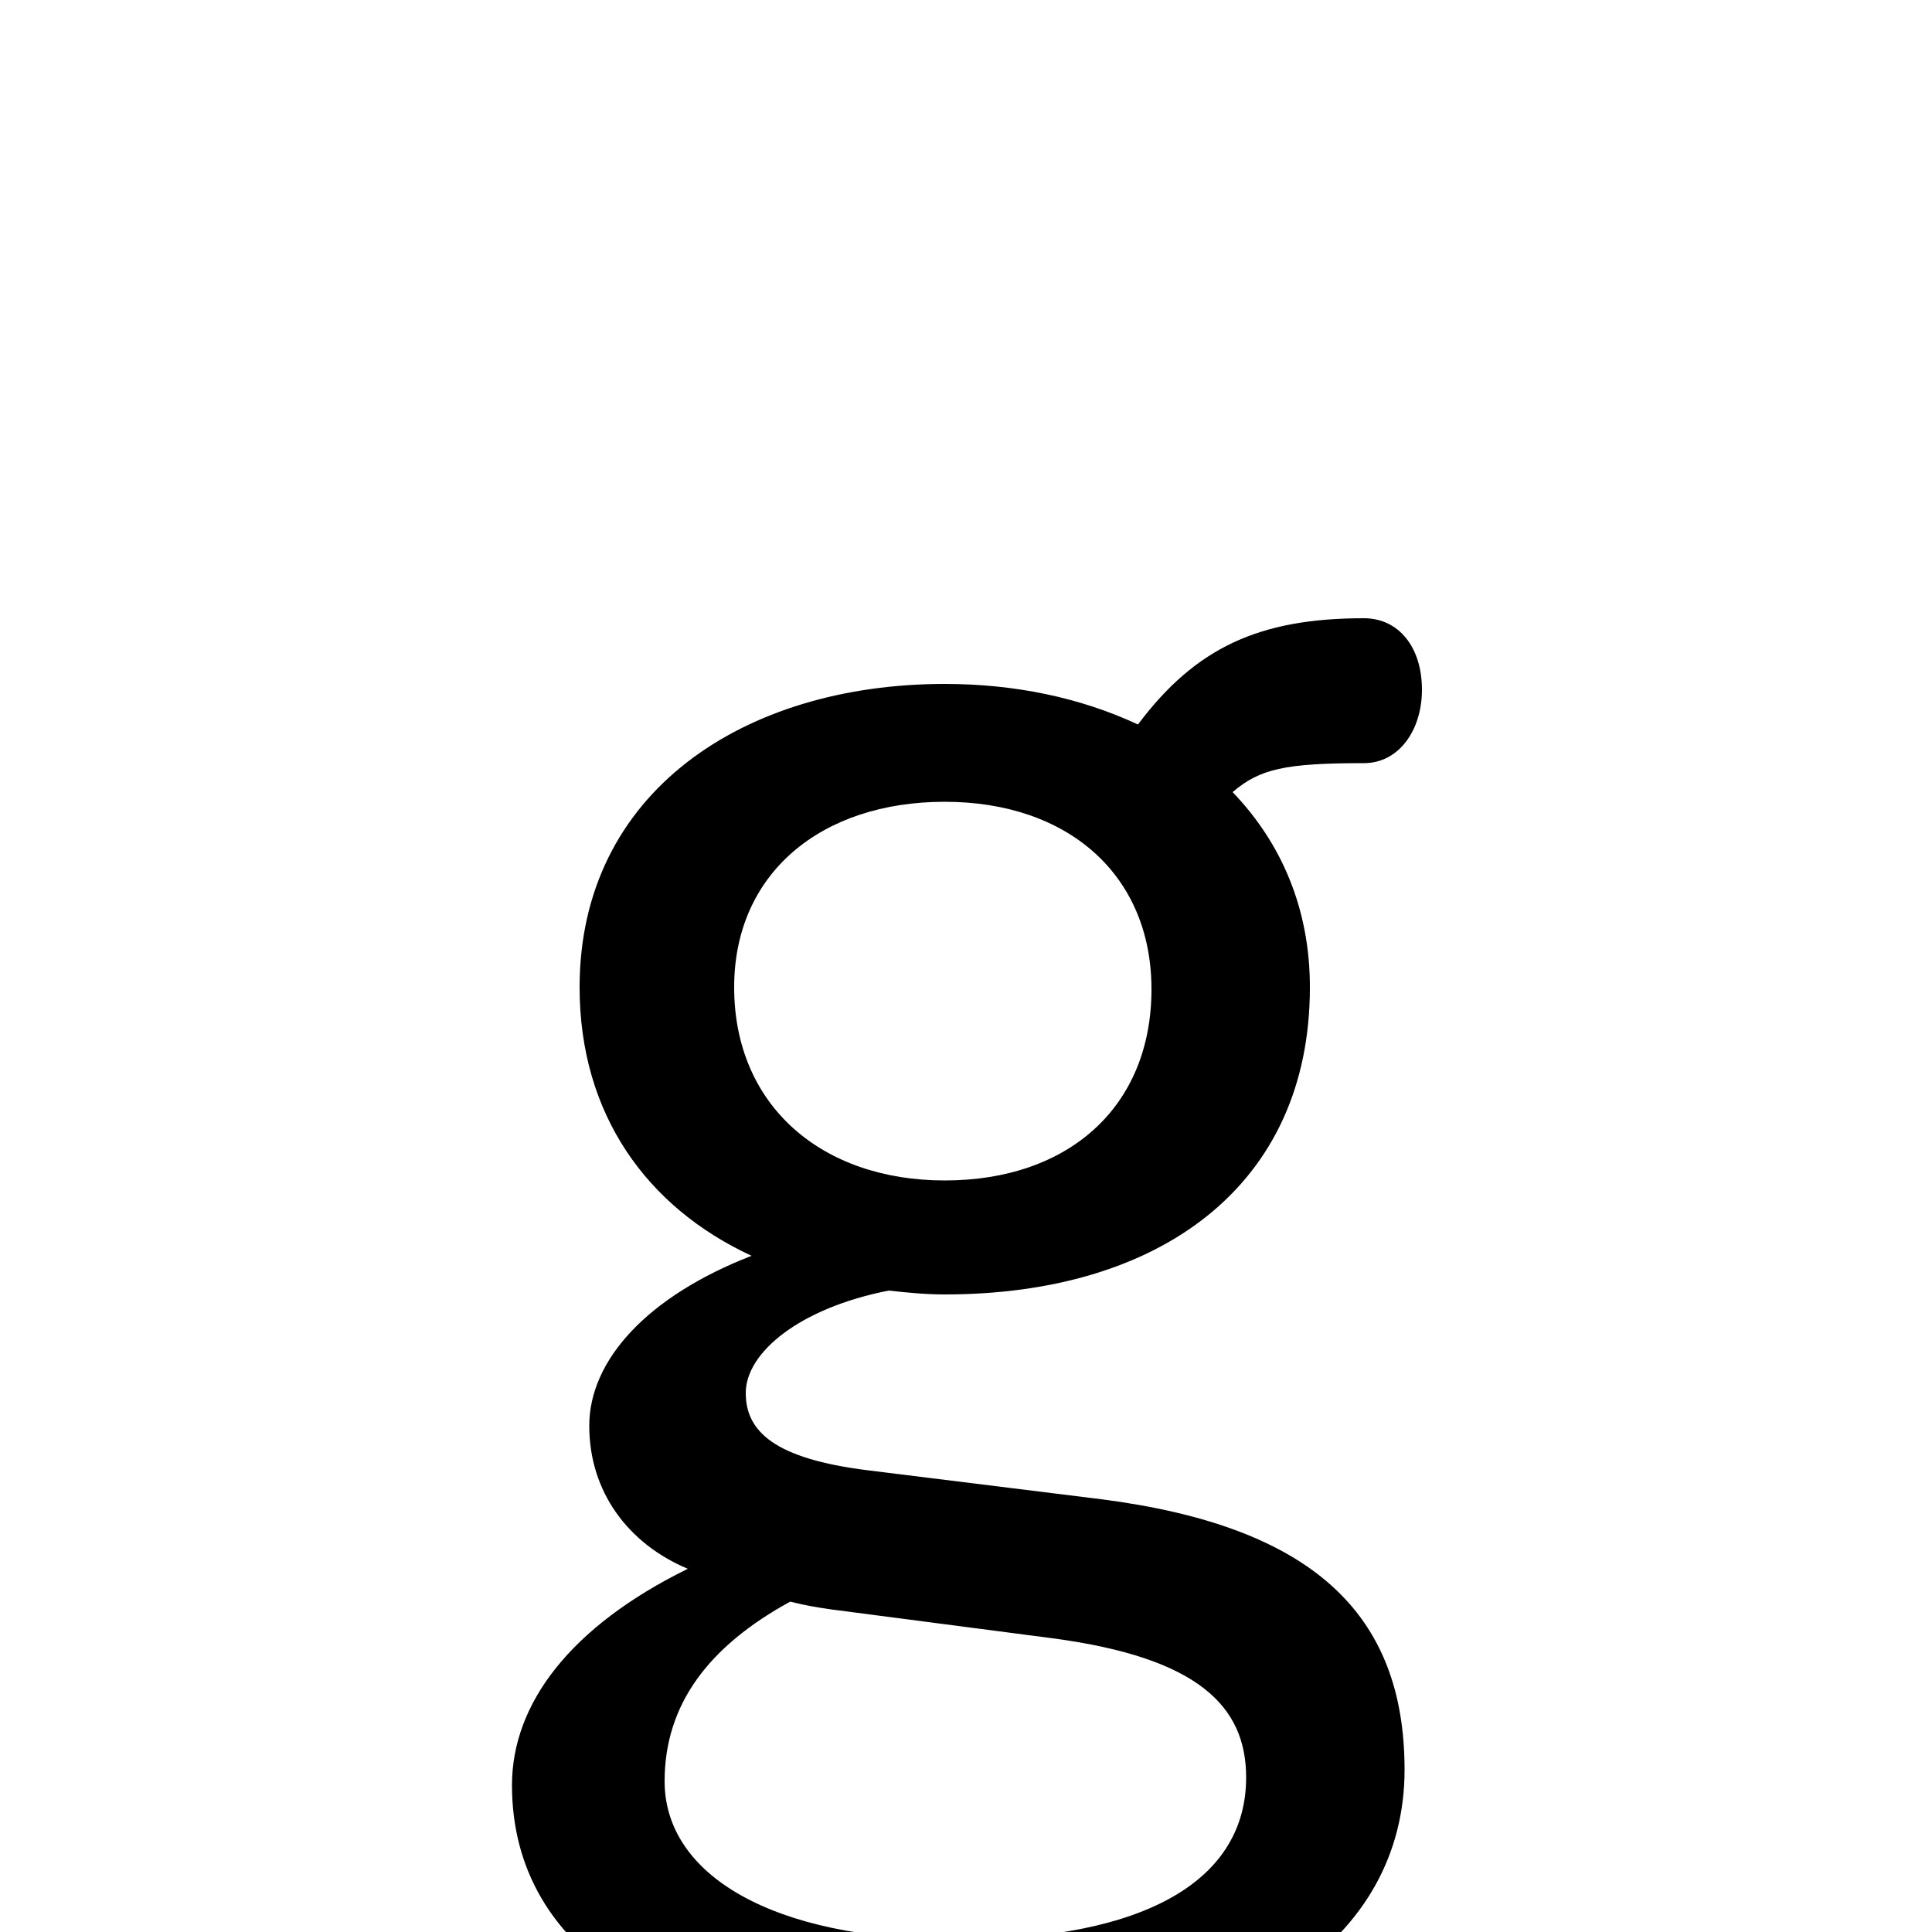 <svg xmlns="http://www.w3.org/2000/svg" viewBox="0 -44.0 50.0 50.0">
    <rect x="0" y="-44.0" width="50.0" height="50.0" fill="#808080" stroke="none"/>
    <g transform="scale(1, -1)">
        <!-- ボディの枠 -->
        <rect x="0" y="-6.0" width="50.0" height="50.0"
            stroke="white" fill="white"/>
        <!-- グリフ座標系の原点 -->
        <circle cx="0" cy="0" r="5" fill="white"/>
        <!-- グリフのアウトライン -->
        <g style="fill:black;stroke:#000000;stroke-width:0;stroke-linecap:round;stroke-linejoin:round;">
        <path d="M 22.45 5.95 C 20.05 6.25 19.3 6.95 19.3 7.95 C 19.3 9.0 20.7 10.15 23.0 10.6 C 23.45 10.55 23.95 10.5 24.45 10.5 C 30.0 10.5 33.9 13.3 33.9 18.45 C 33.9 20.5 33.15 22.2 31.9 23.5 C 32.6 24.1 33.25 24.25 35.3 24.25 C 36.2 24.25 36.8 25.1 36.8 26.15 C 36.8 27.25 36.2 28.0 35.3 28.0 C 32.6 28.0 30.95 27.25 29.45 25.25 C 27.95 25.95 26.25 26.3 24.45 26.3 C 19.25 26.3 15.0 23.5 15.0 18.45 C 15.0 15.15 16.75 12.75 19.45 11.5 C 16.75 10.45 15.25 8.8 15.25 7.1 C 15.25 5.4 16.25 4.05 17.8 3.4 C 14.75 1.9 13.25 -0.1 13.25 -2.2 C 13.25 -6.55 17.4 -9.2 24.8 -9.2 C 32.25 -9.2 36.35 -6.15 36.35 -1.8 C 36.35 2.25 33.95 4.5 28.5 5.2 Z M 27.25 1.6 C 31.0 1.1 32.25 -0.15 32.25 -2.0 C 32.25 -4.6 29.75 -6.2 24.75 -6.2 C 19.95 -6.2 17.2 -4.5 17.2 -2.1 C 17.2 -0.1 18.35 1.4 20.45 2.55 C 20.85 2.45 21.15 2.4 21.5 2.35 Z M 24.45 23.25 C 27.65 23.25 29.8 21.35 29.8 18.4 C 29.8 15.35 27.65 13.45 24.45 13.45 C 21.25 13.45 19.0 15.4 19.0 18.45 C 19.0 21.4 21.25 23.25 24.45 23.25 Z"/>
    </g>
    </g>
</svg>

